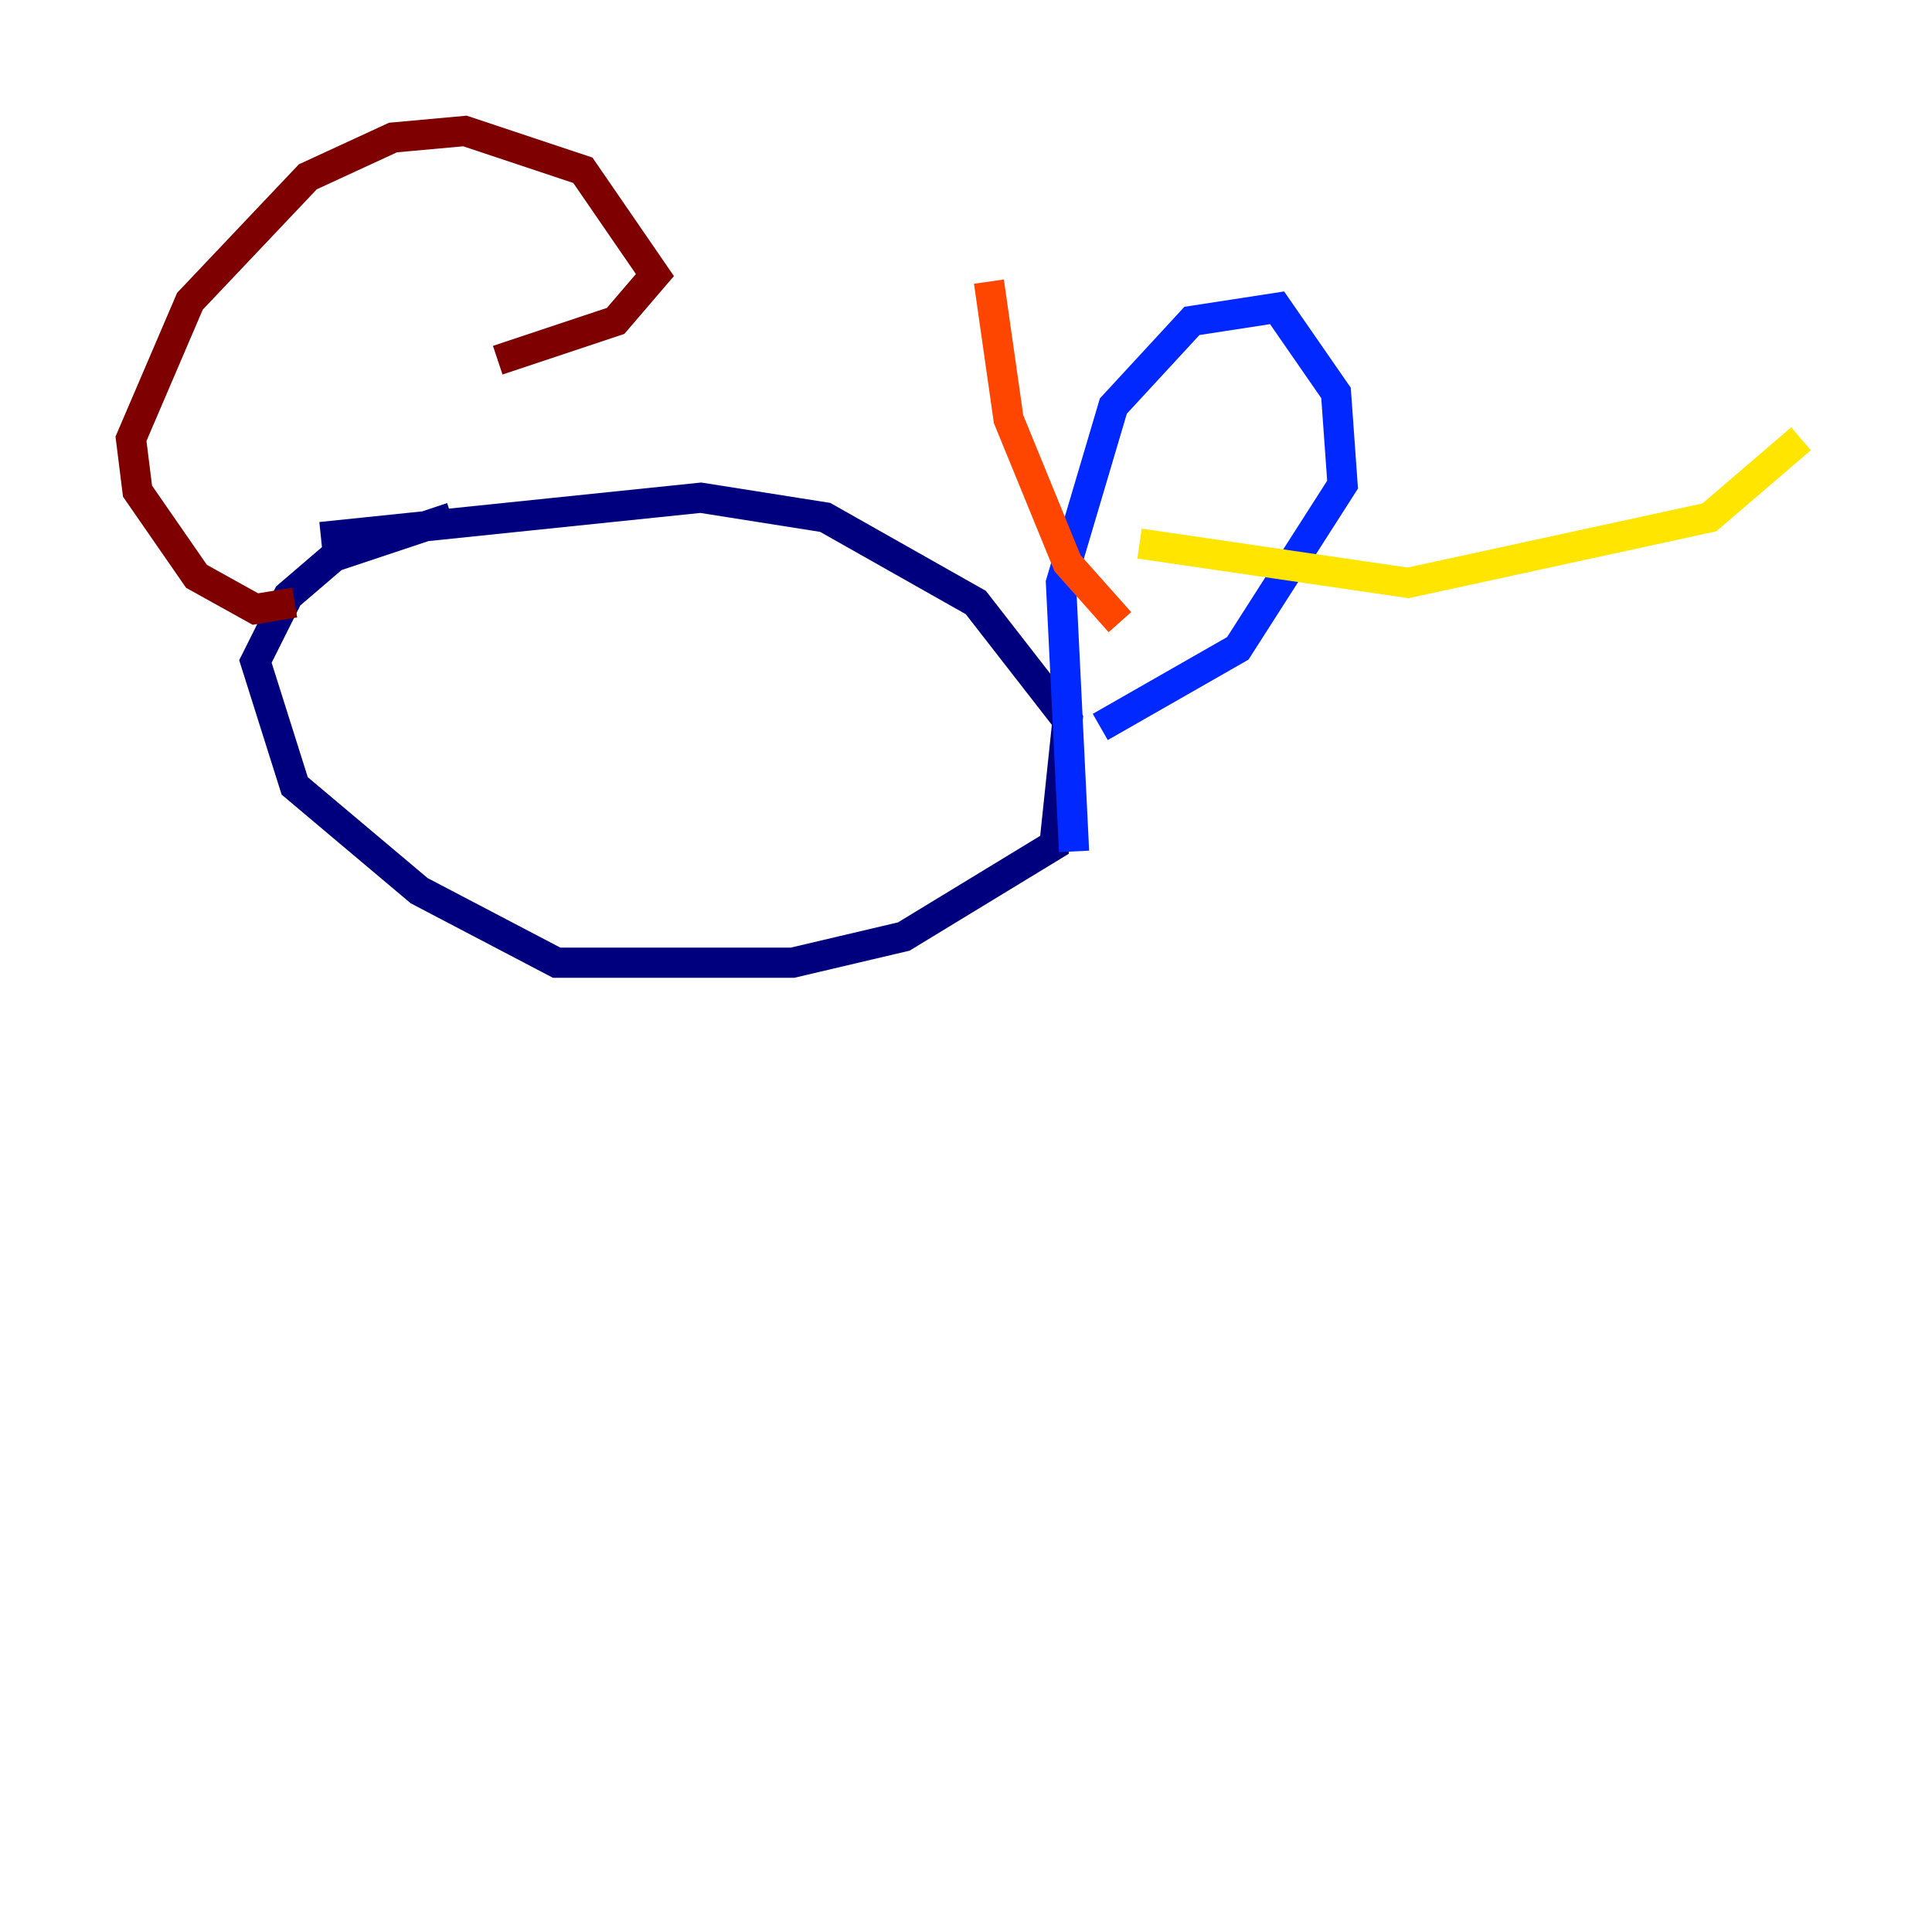 <?xml version="1.0" encoding="utf-8" ?>
<svg baseProfile="tiny" height="128" version="1.2" viewBox="0,0,128,128" width="128" xmlns="http://www.w3.org/2000/svg" xmlns:ev="http://www.w3.org/2001/xml-events" xmlns:xlink="http://www.w3.org/1999/xlink"><defs /><polyline fill="none" points="21.261,35.58 46.427,32.976 54.671,34.278 64.651,39.919 70.725,47.729 69.858,55.973 59.878,62.047 52.502,63.783 36.881,63.783 27.77,59.01 19.525,52.068 16.922,43.824 19.091,39.485 22.129,36.881 29.939,34.278" stroke="#00007f" stroke-width="2" /><polyline fill="none" points="71.159,56.407 70.291,38.617 73.763,26.902 78.969,21.261 84.61,20.393 88.515,26.034 88.949,32.108 82.007,42.956 72.895,48.163" stroke="#0028ff" stroke-width="2" /><polyline fill="none" points="78.536,31.675 78.536,31.675" stroke="#00d4ff" stroke-width="2" /><polyline fill="none" points="83.308,32.108 83.308,32.108" stroke="#7cff79" stroke-width="2" /><polyline fill="none" points="75.498,36.014 93.288,38.617 113.248,34.278 119.322,29.071" stroke="#ffe500" stroke-width="2" /><polyline fill="none" points="74.197,41.22 70.725,37.315 66.82,27.77 65.519,18.658" stroke="#ff4600" stroke-width="2" /><polyline fill="none" points="19.525,39.919 16.922,40.352 13.017,38.183 9.112,32.542 8.678,29.071 12.583,19.959 20.393,11.715 26.034,9.112 30.807,8.678 38.617,11.281 43.39,18.224 40.786,21.261 32.976,23.864" stroke="#7f0000" stroke-width="2" /></svg>